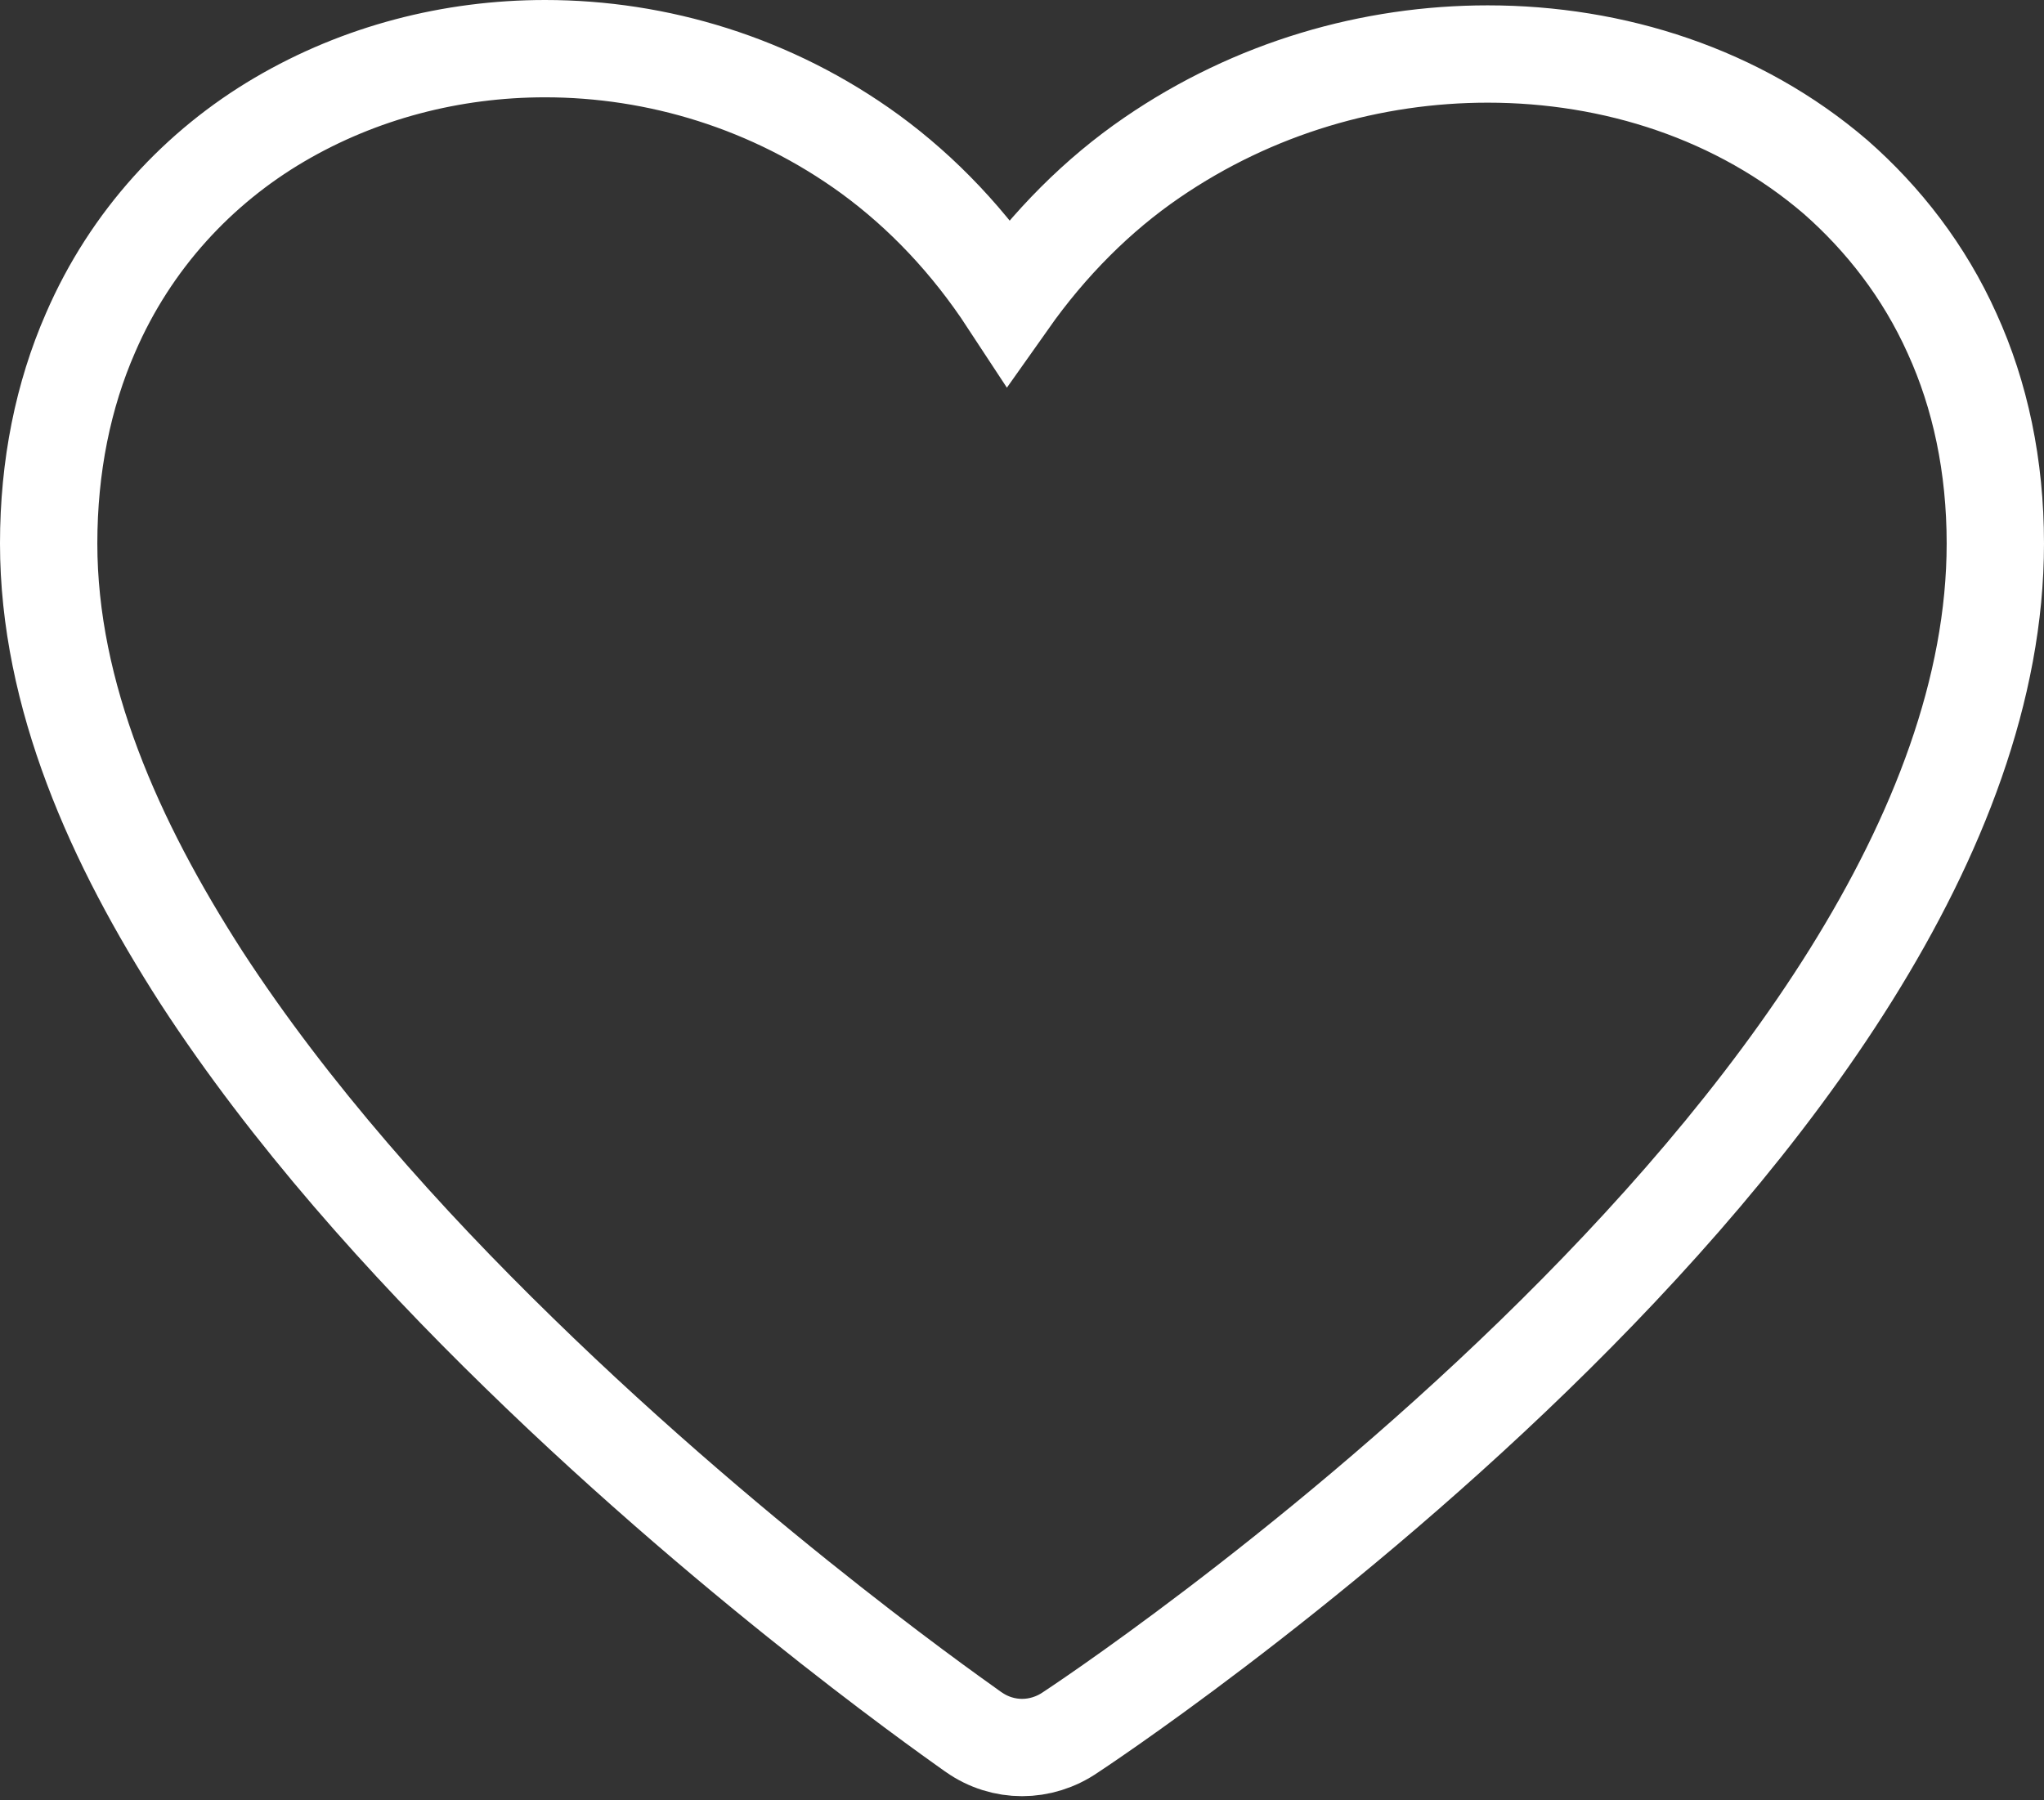 <?xml version="1.0" encoding="utf-8"?>
<!-- Generator: Avocode 2.6.0 - http://avocode.com -->
<svg height="37" width="42" xmlns:xlink="http://www.w3.org/1999/xlink" xmlns="http://www.w3.org/2000/svg" viewBox="0 0 42 37">
    <rect x="0" y="0" width="42" height="37" fill="#333333" stroke="none"/>
    <path stroke-linejoin="miter" stroke-linecap="butt" stroke-width="2" stroke="#ffffff" fill="none" fill-rule="evenodd" d="M 5.74 2.46 C 7.39 1.49 9.28 1 11.2 1 C 13.5 1 15.86 1.7 17.88 3.17 C 18.96 3.96 19.92 4.97 20.72 6.19 C 21.56 5 22.56 4 23.67 3.24 C 25.77 1.8 28.19 1.11 30.57 1.11 C 33.16 1.11 35.73 1.93 37.72 3.64 C 38.7 4.5 39.54 5.58 40.11 6.85 C 40.69 8.12 41 9.58 41 11.17 C 41 23.14 22.03 35.58 22 35.6 C 21.39 36.02 20.61 36.02 20.01 35.6 C 19.96 35.56 15.34 32.37 10.66 27.8 C 8.32 25.52 5.96 22.89 4.14 20.09 C 3.24 18.69 2.46 17.25 1.9 15.76 C 1.34 14.27 1 12.73 1 11.17 C 1 9.58 1.3 8.12 1.86 6.84 C 2.69 4.92 4.09 3.43 5.74 2.46 Z M 5.74 2.46" />
</svg>